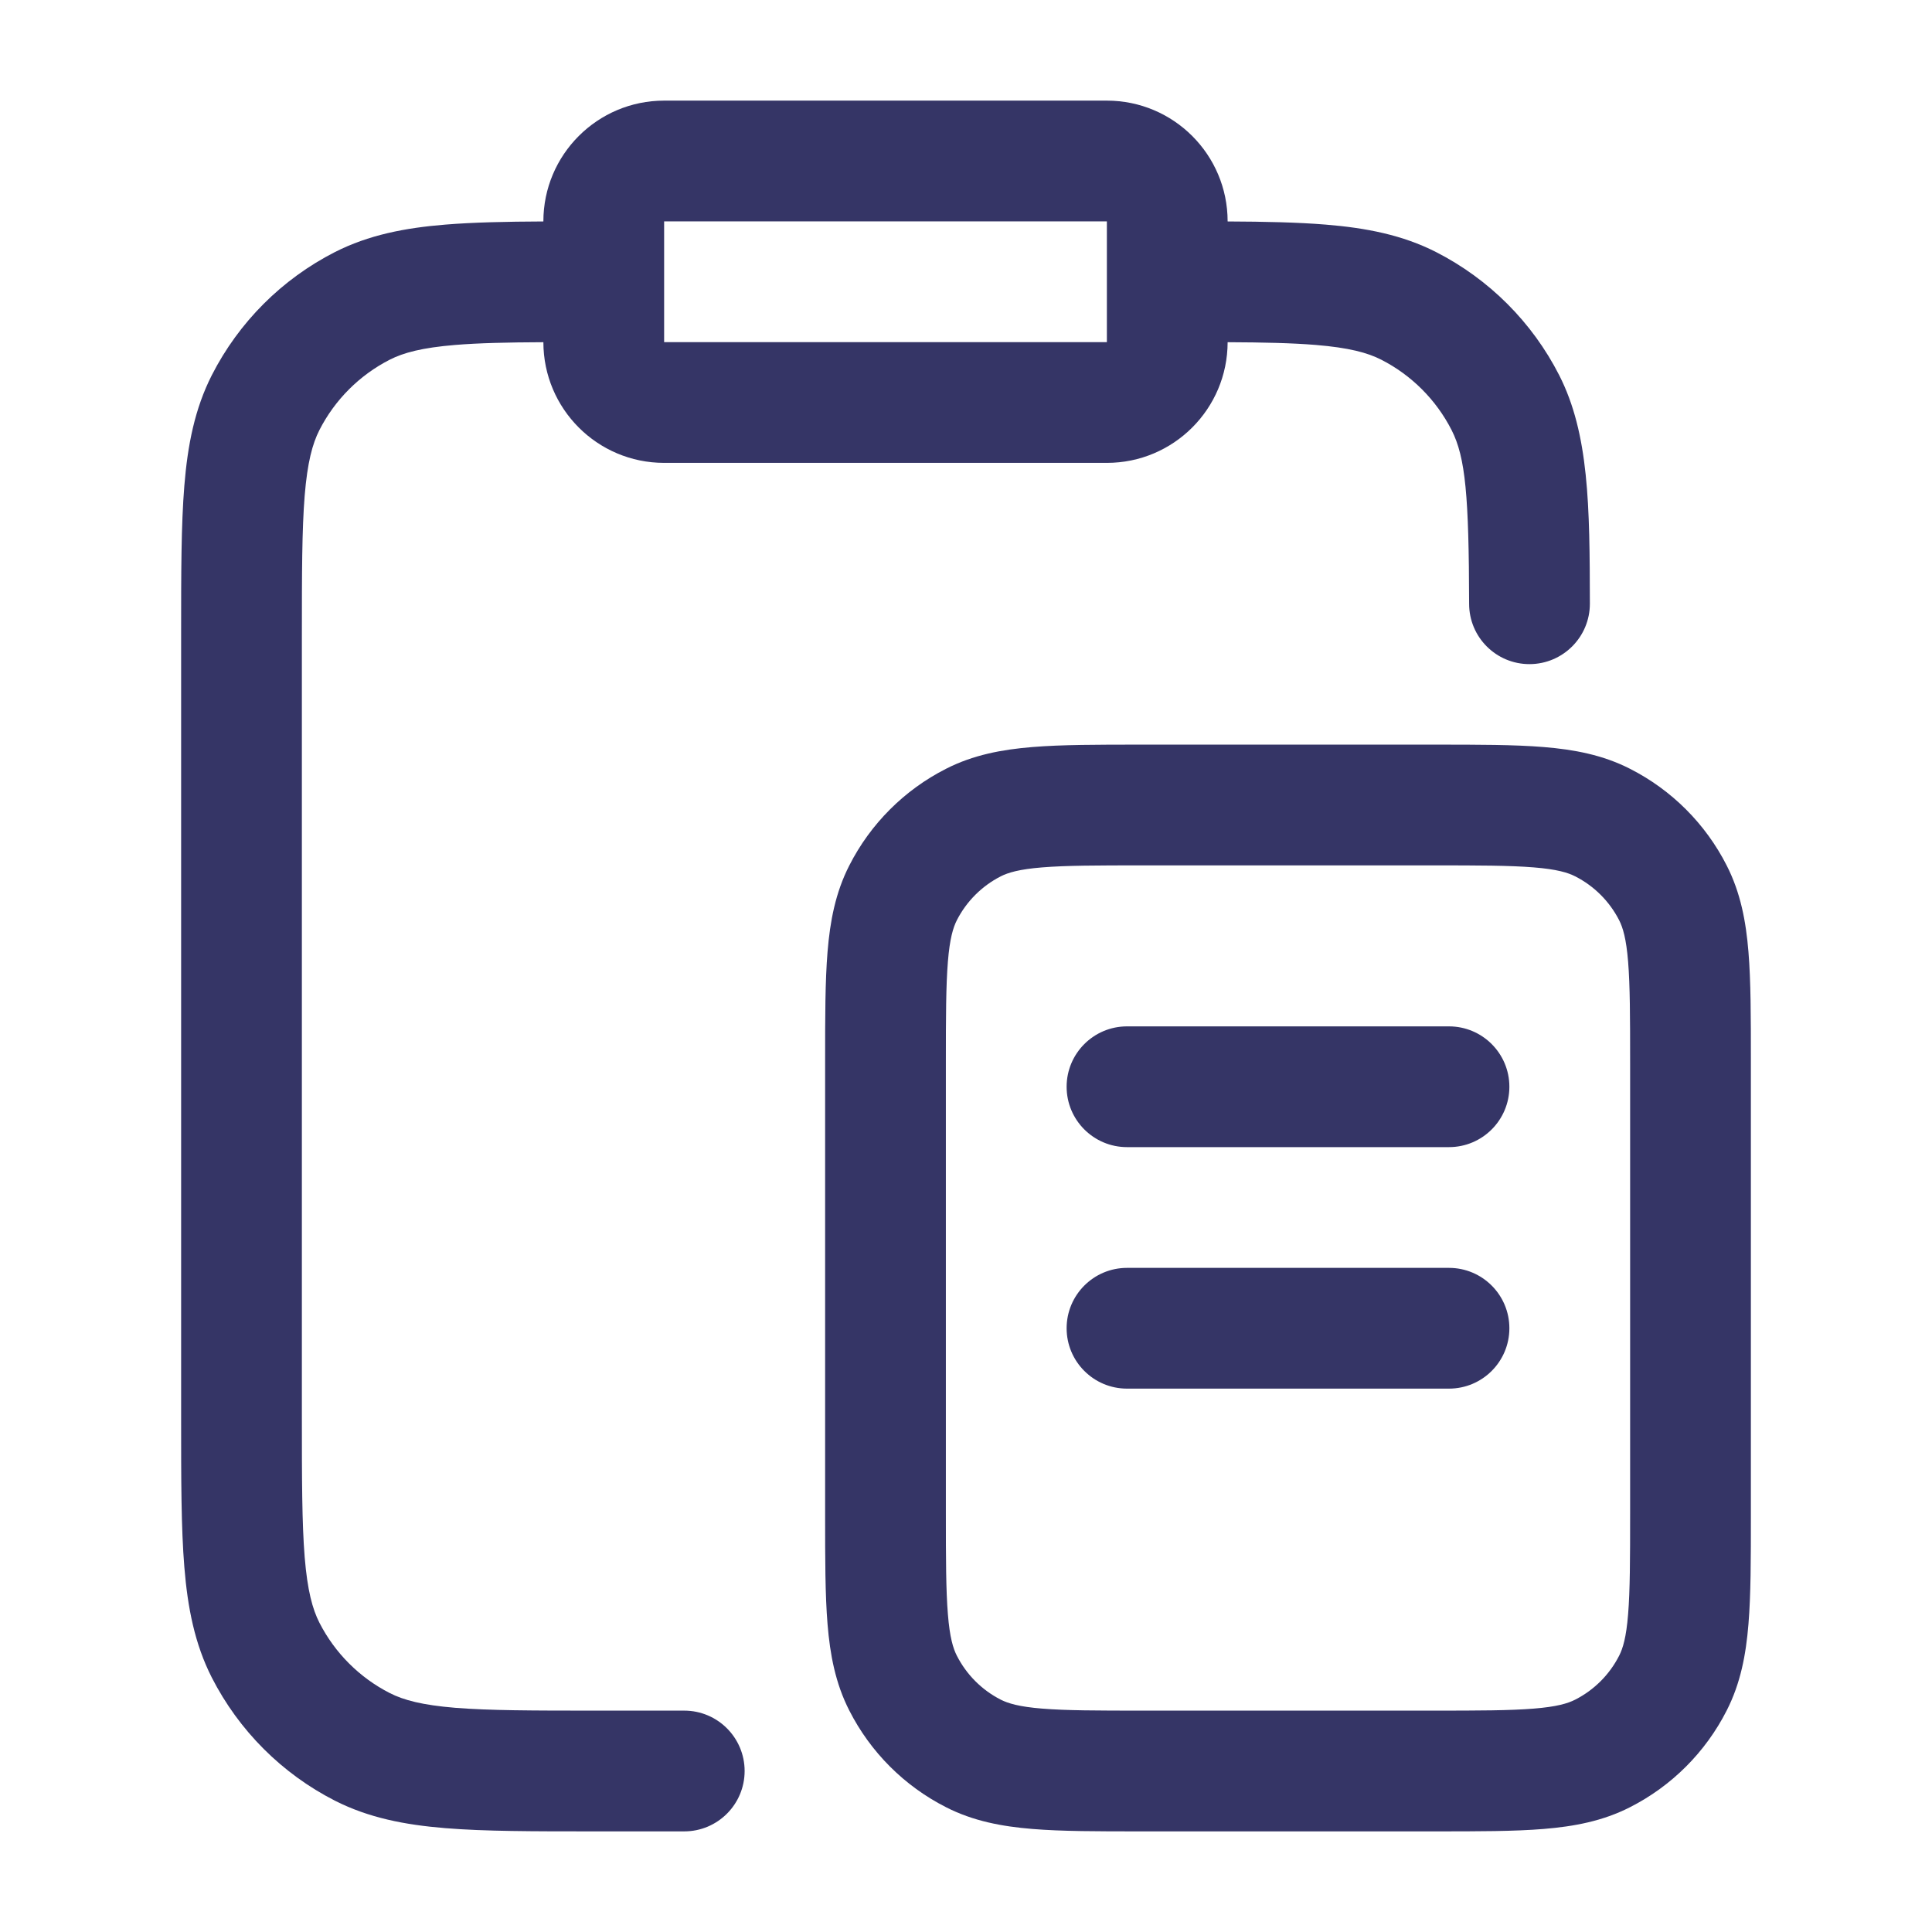 <svg width="24" height="24" viewBox="0 0 24 24" fill="none" xmlns="http://www.w3.org/2000/svg">
<path fill-rule="evenodd" clip-rule="evenodd" d="M6.75 2.75C6.75 1.922 7.422 1.25 8.25 1.25H13.75C14.578 1.25 15.25 1.922 15.25 2.75V2.751C15.719 2.753 16.122 2.762 16.467 2.79C16.972 2.831 17.422 2.919 17.839 3.131C18.497 3.467 19.033 4.002 19.369 4.661C19.74 5.39 19.748 6.28 19.75 7.499C19.75 7.913 19.415 8.249 19.001 8.25C18.587 8.251 18.25 7.916 18.25 7.501C18.247 6.164 18.206 5.683 18.032 5.342C17.84 4.966 17.534 4.66 17.158 4.468C16.987 4.381 16.757 4.319 16.345 4.285C16.052 4.261 15.7 4.253 15.25 4.251C15.249 5.079 14.578 5.75 13.75 5.75H8.25C7.422 5.75 6.751 5.079 6.75 4.251C6.299 4.253 5.948 4.261 5.655 4.285C5.243 4.319 5.013 4.381 4.842 4.468C4.466 4.66 4.16 4.966 3.968 5.342C3.881 5.513 3.819 5.743 3.785 6.155C3.751 6.576 3.75 7.118 3.75 7.9V17.6C3.75 18.382 3.751 18.924 3.785 19.345C3.819 19.757 3.881 19.987 3.968 20.158C4.16 20.534 4.466 20.84 4.842 21.032C5.013 21.119 5.243 21.181 5.655 21.215C6.076 21.249 6.618 21.25 7.4 21.25H8.5C8.914 21.25 9.25 21.586 9.25 22C9.25 22.414 8.914 22.75 8.5 22.75H7.368C6.625 22.75 6.022 22.75 5.533 22.71C5.028 22.669 4.579 22.581 4.161 22.369C3.502 22.033 2.967 21.497 2.631 20.839C2.419 20.422 2.331 19.972 2.29 19.467C2.25 18.978 2.25 18.375 2.25 17.632V7.868C2.25 7.125 2.25 6.522 2.29 6.033C2.331 5.528 2.419 5.079 2.631 4.661C2.967 4.002 3.502 3.467 4.161 3.131C4.579 2.919 5.028 2.831 5.533 2.79C5.879 2.762 6.281 2.753 6.75 2.751V2.75ZM13.75 2.75V4.25H8.25V2.75H13.75Z" fill="#353566"/>
<path d="M13.25 13.5C13.25 13.086 13.586 12.75 14 12.75H18C18.414 12.75 18.75 13.086 18.75 13.5C18.75 13.914 18.414 14.25 18 14.25H14C13.586 14.25 13.25 13.914 13.25 13.5Z" fill="#353566"/>
<path d="M14 15.75C13.586 15.75 13.25 16.086 13.25 16.5C13.25 16.914 13.586 17.25 14 17.25H18C18.414 17.25 18.75 16.914 18.75 16.5C18.75 16.086 18.414 15.75 18 15.75H14Z" fill="#353566"/>
<path fill-rule="evenodd" clip-rule="evenodd" d="M17.83 9.25H14.17C13.635 9.25 13.19 9.25 12.825 9.28C12.445 9.311 12.089 9.378 11.752 9.55C11.234 9.813 10.813 10.234 10.55 10.752C10.378 11.089 10.311 11.445 10.28 11.825C10.25 12.19 10.25 12.635 10.25 13.17V18.83C10.25 19.365 10.25 19.81 10.28 20.175C10.311 20.555 10.378 20.911 10.55 21.248C10.813 21.766 11.234 22.187 11.752 22.45C12.089 22.622 12.445 22.689 12.825 22.72C13.19 22.75 13.635 22.75 14.169 22.75H17.831C18.365 22.75 18.81 22.75 19.175 22.72C19.555 22.689 19.911 22.622 20.248 22.45C20.766 22.187 21.187 21.766 21.45 21.248C21.622 20.911 21.689 20.555 21.72 20.175C21.75 19.81 21.75 19.365 21.75 18.831V13.169C21.75 12.635 21.75 12.19 21.72 11.825C21.689 11.445 21.622 11.089 21.45 10.752C21.187 10.234 20.766 9.813 20.248 9.55C19.911 9.378 19.555 9.311 19.175 9.28C18.81 9.25 18.365 9.25 17.83 9.25ZM12.432 10.886C12.523 10.84 12.66 10.798 12.947 10.775C13.243 10.751 13.628 10.75 14.2 10.75H17.8C18.372 10.75 18.757 10.751 19.052 10.775C19.34 10.798 19.477 10.84 19.567 10.886C19.803 11.006 19.994 11.197 20.114 11.432C20.16 11.523 20.202 11.66 20.225 11.947C20.249 12.243 20.25 12.628 20.25 13.2V18.8C20.25 19.372 20.249 19.757 20.225 20.052C20.202 20.34 20.16 20.477 20.114 20.567C19.994 20.803 19.803 20.994 19.567 21.114C19.477 21.16 19.34 21.202 19.052 21.225C18.757 21.249 18.372 21.25 17.8 21.25H14.2C13.628 21.25 13.243 21.249 12.947 21.225C12.66 21.202 12.523 21.16 12.432 21.114C12.197 20.994 12.006 20.803 11.886 20.567C11.84 20.477 11.798 20.34 11.775 20.052C11.751 19.757 11.75 19.372 11.75 18.8V13.2C11.75 12.628 11.751 12.243 11.775 11.947C11.798 11.66 11.84 11.523 11.886 11.432C12.006 11.197 12.197 11.006 12.432 10.886Z" fill="#353566"/>
</svg>
